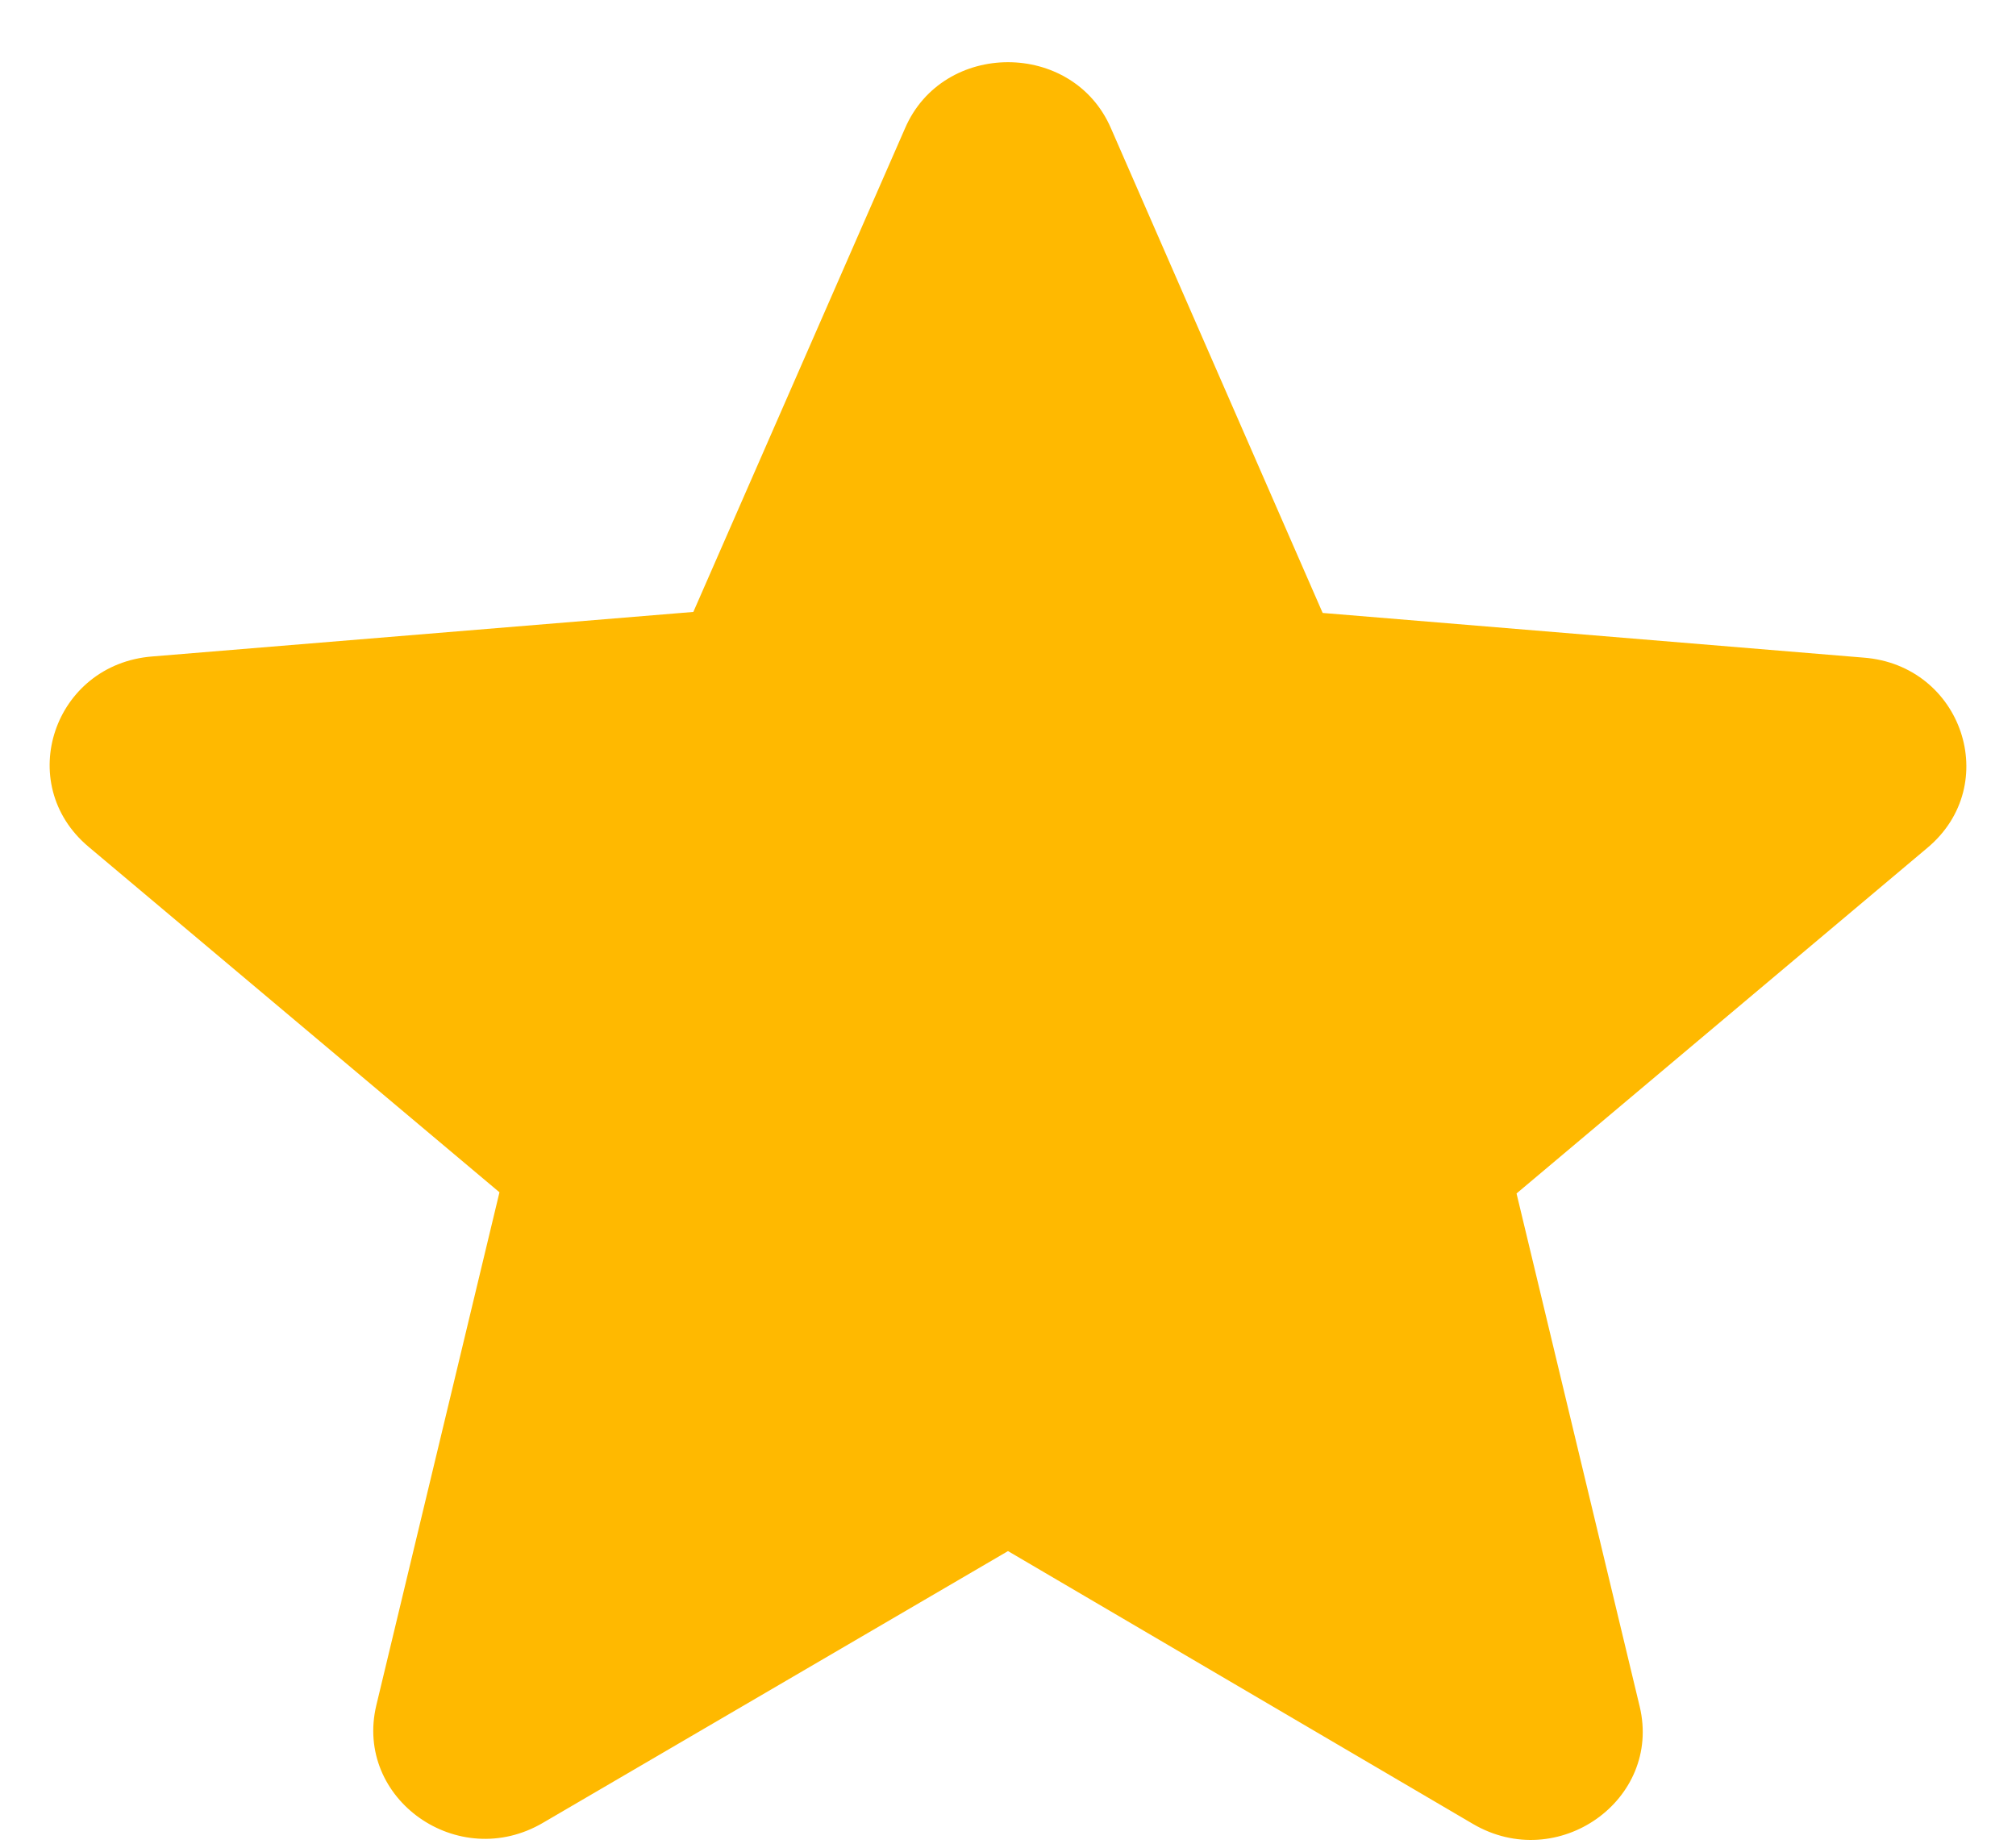 <svg width="12" height="11" viewBox="0 0 12 11" fill="none" xmlns="http://www.w3.org/2000/svg">
<g clip-path="url(#clip0_60_3447)">
<path fill-rule="evenodd" clip-rule="evenodd" d="M6 9.234L8.767 10.858C9.273 11.155 9.893 10.715 9.76 10.159L9.027 7.105L11.473 5.047C11.92 4.672 11.68 3.96 11.093 3.915L7.873 3.649L6.613 0.764C6.387 0.239 5.613 0.239 5.387 0.764L4.127 3.643L0.907 3.908C0.32 3.954 0.08 4.665 0.527 5.041L2.973 7.098L2.24 10.152C2.107 10.709 2.727 11.149 3.233 10.851L6 9.234Z" fill="#FFB900"/>
</g>
<defs>
<clipPath id="clip0_60_3447">
<rect width="12" height="11" fill="white"/>
</clipPath>
</defs>
</svg>
